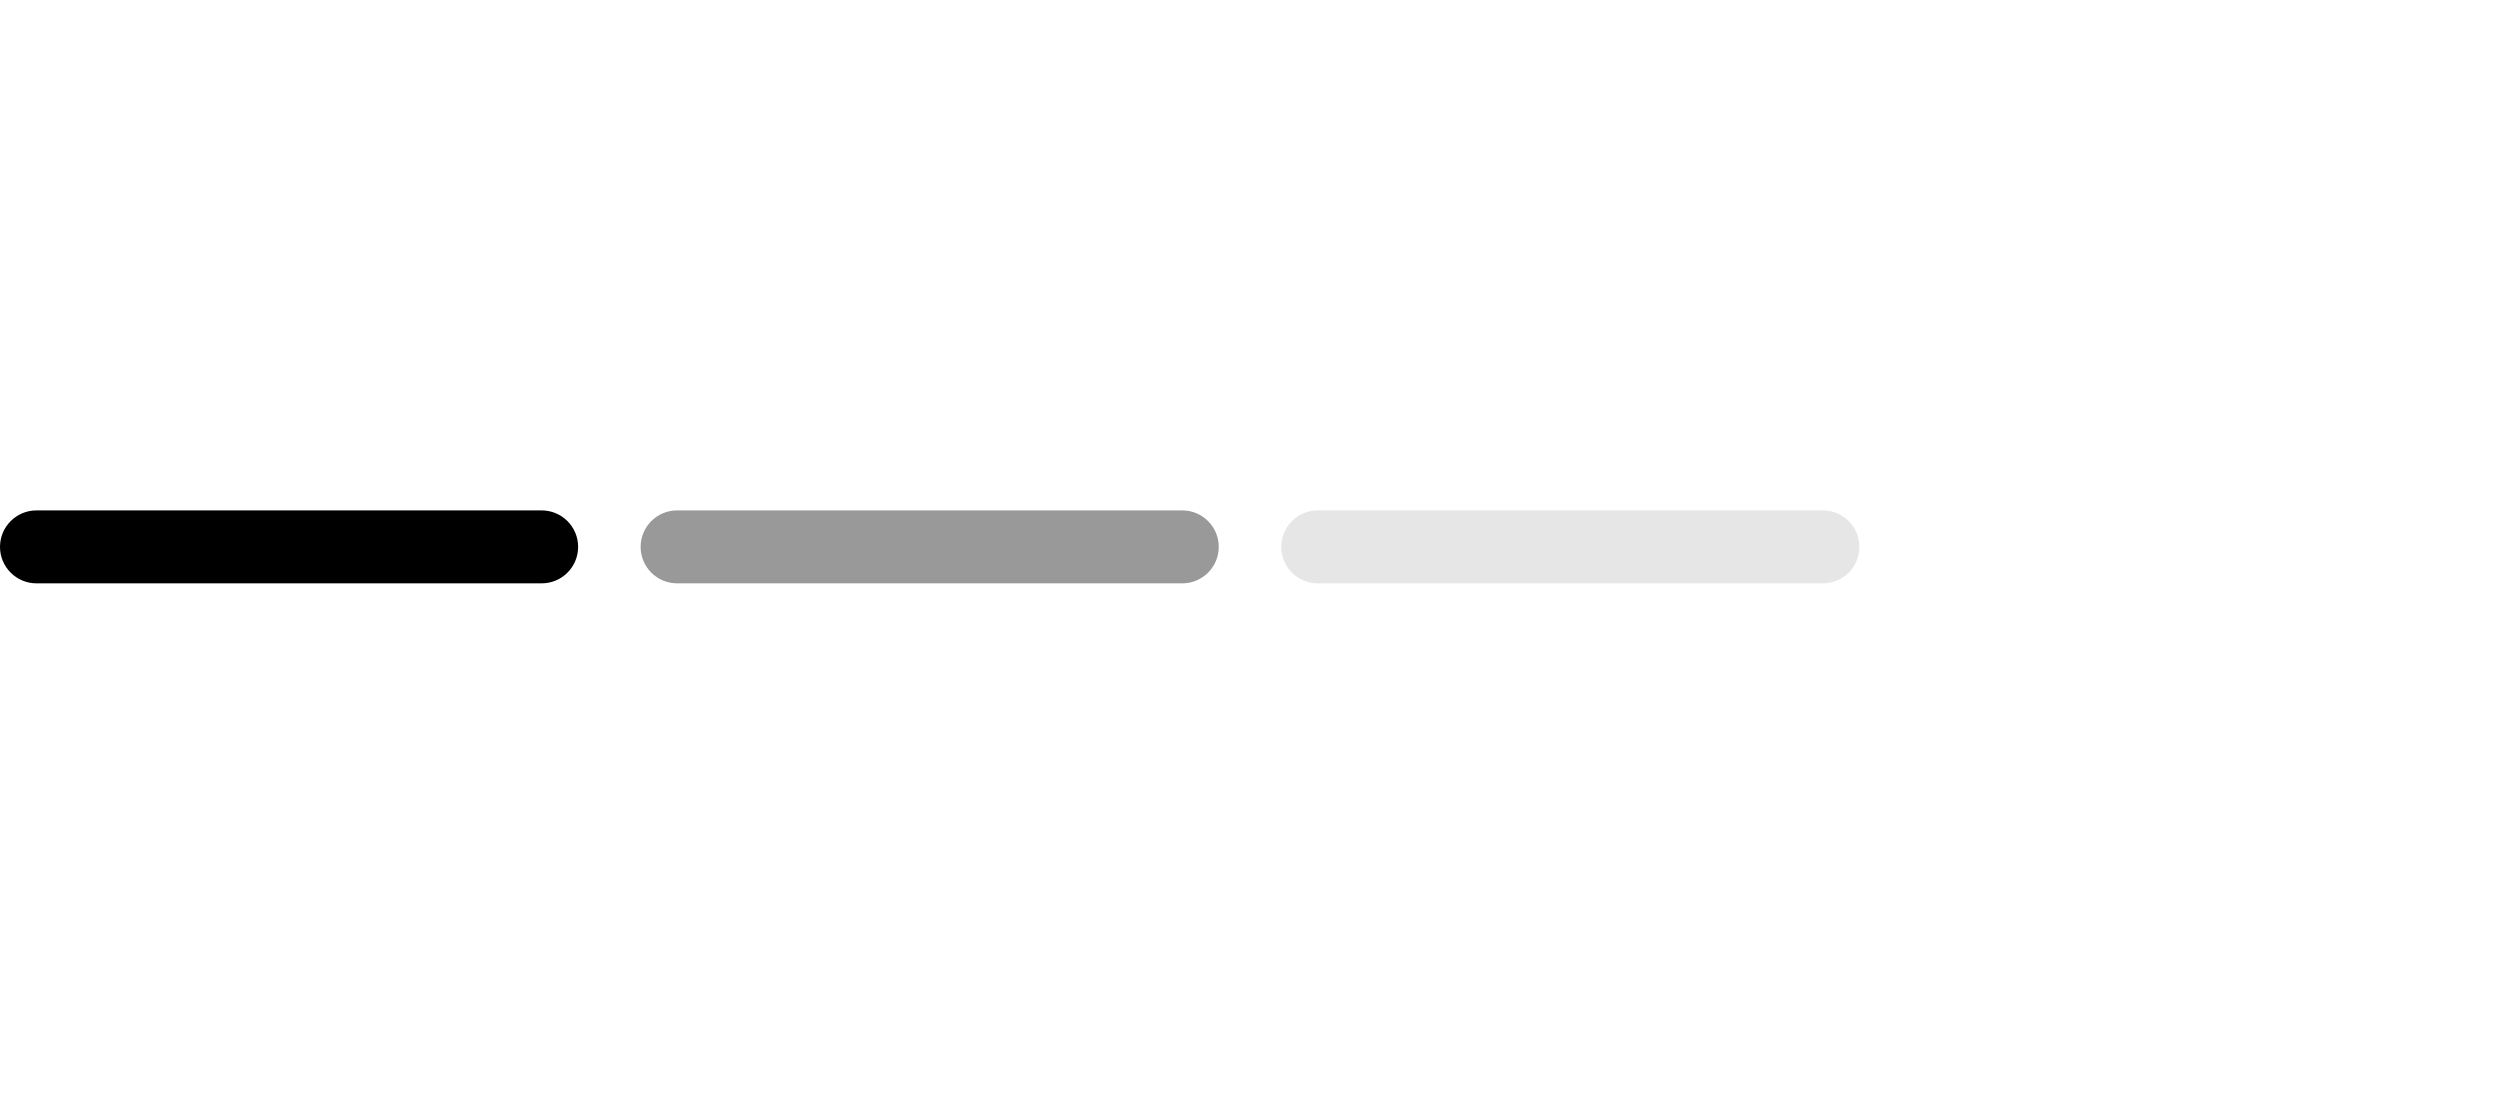 <svg width="80" height="35" viewBox="0 0 80 35" fill="none" xmlns="http://www.w3.org/2000/svg">
<path d="M0 17.5C0 16.856 0.522 16.333 1.167 16.333H17.333C17.978 16.333 18.5 16.856 18.5 17.5C18.5 18.144 17.978 18.667 17.333 18.667H1.167C0.522 18.667 0 18.144 0 17.5Z" fill="black"/>
<path d="M20.5 17.5C20.5 16.856 21.022 16.333 21.667 16.333H37.833C38.478 16.333 39 16.856 39 17.5C39 18.144 38.478 18.667 37.833 18.667H21.667C21.022 18.667 20.5 18.144 20.5 17.5Z" fill="black" fill-opacity="0.4"/>
<path d="M41 17.5C41 16.856 41.522 16.333 42.167 16.333H58.333C58.978 16.333 59.5 16.856 59.5 17.5C59.5 18.144 58.978 18.667 58.333 18.667H42.167C41.522 18.667 41 18.144 41 17.5Z" fill="black" fill-opacity="0.1"/>
</svg>
